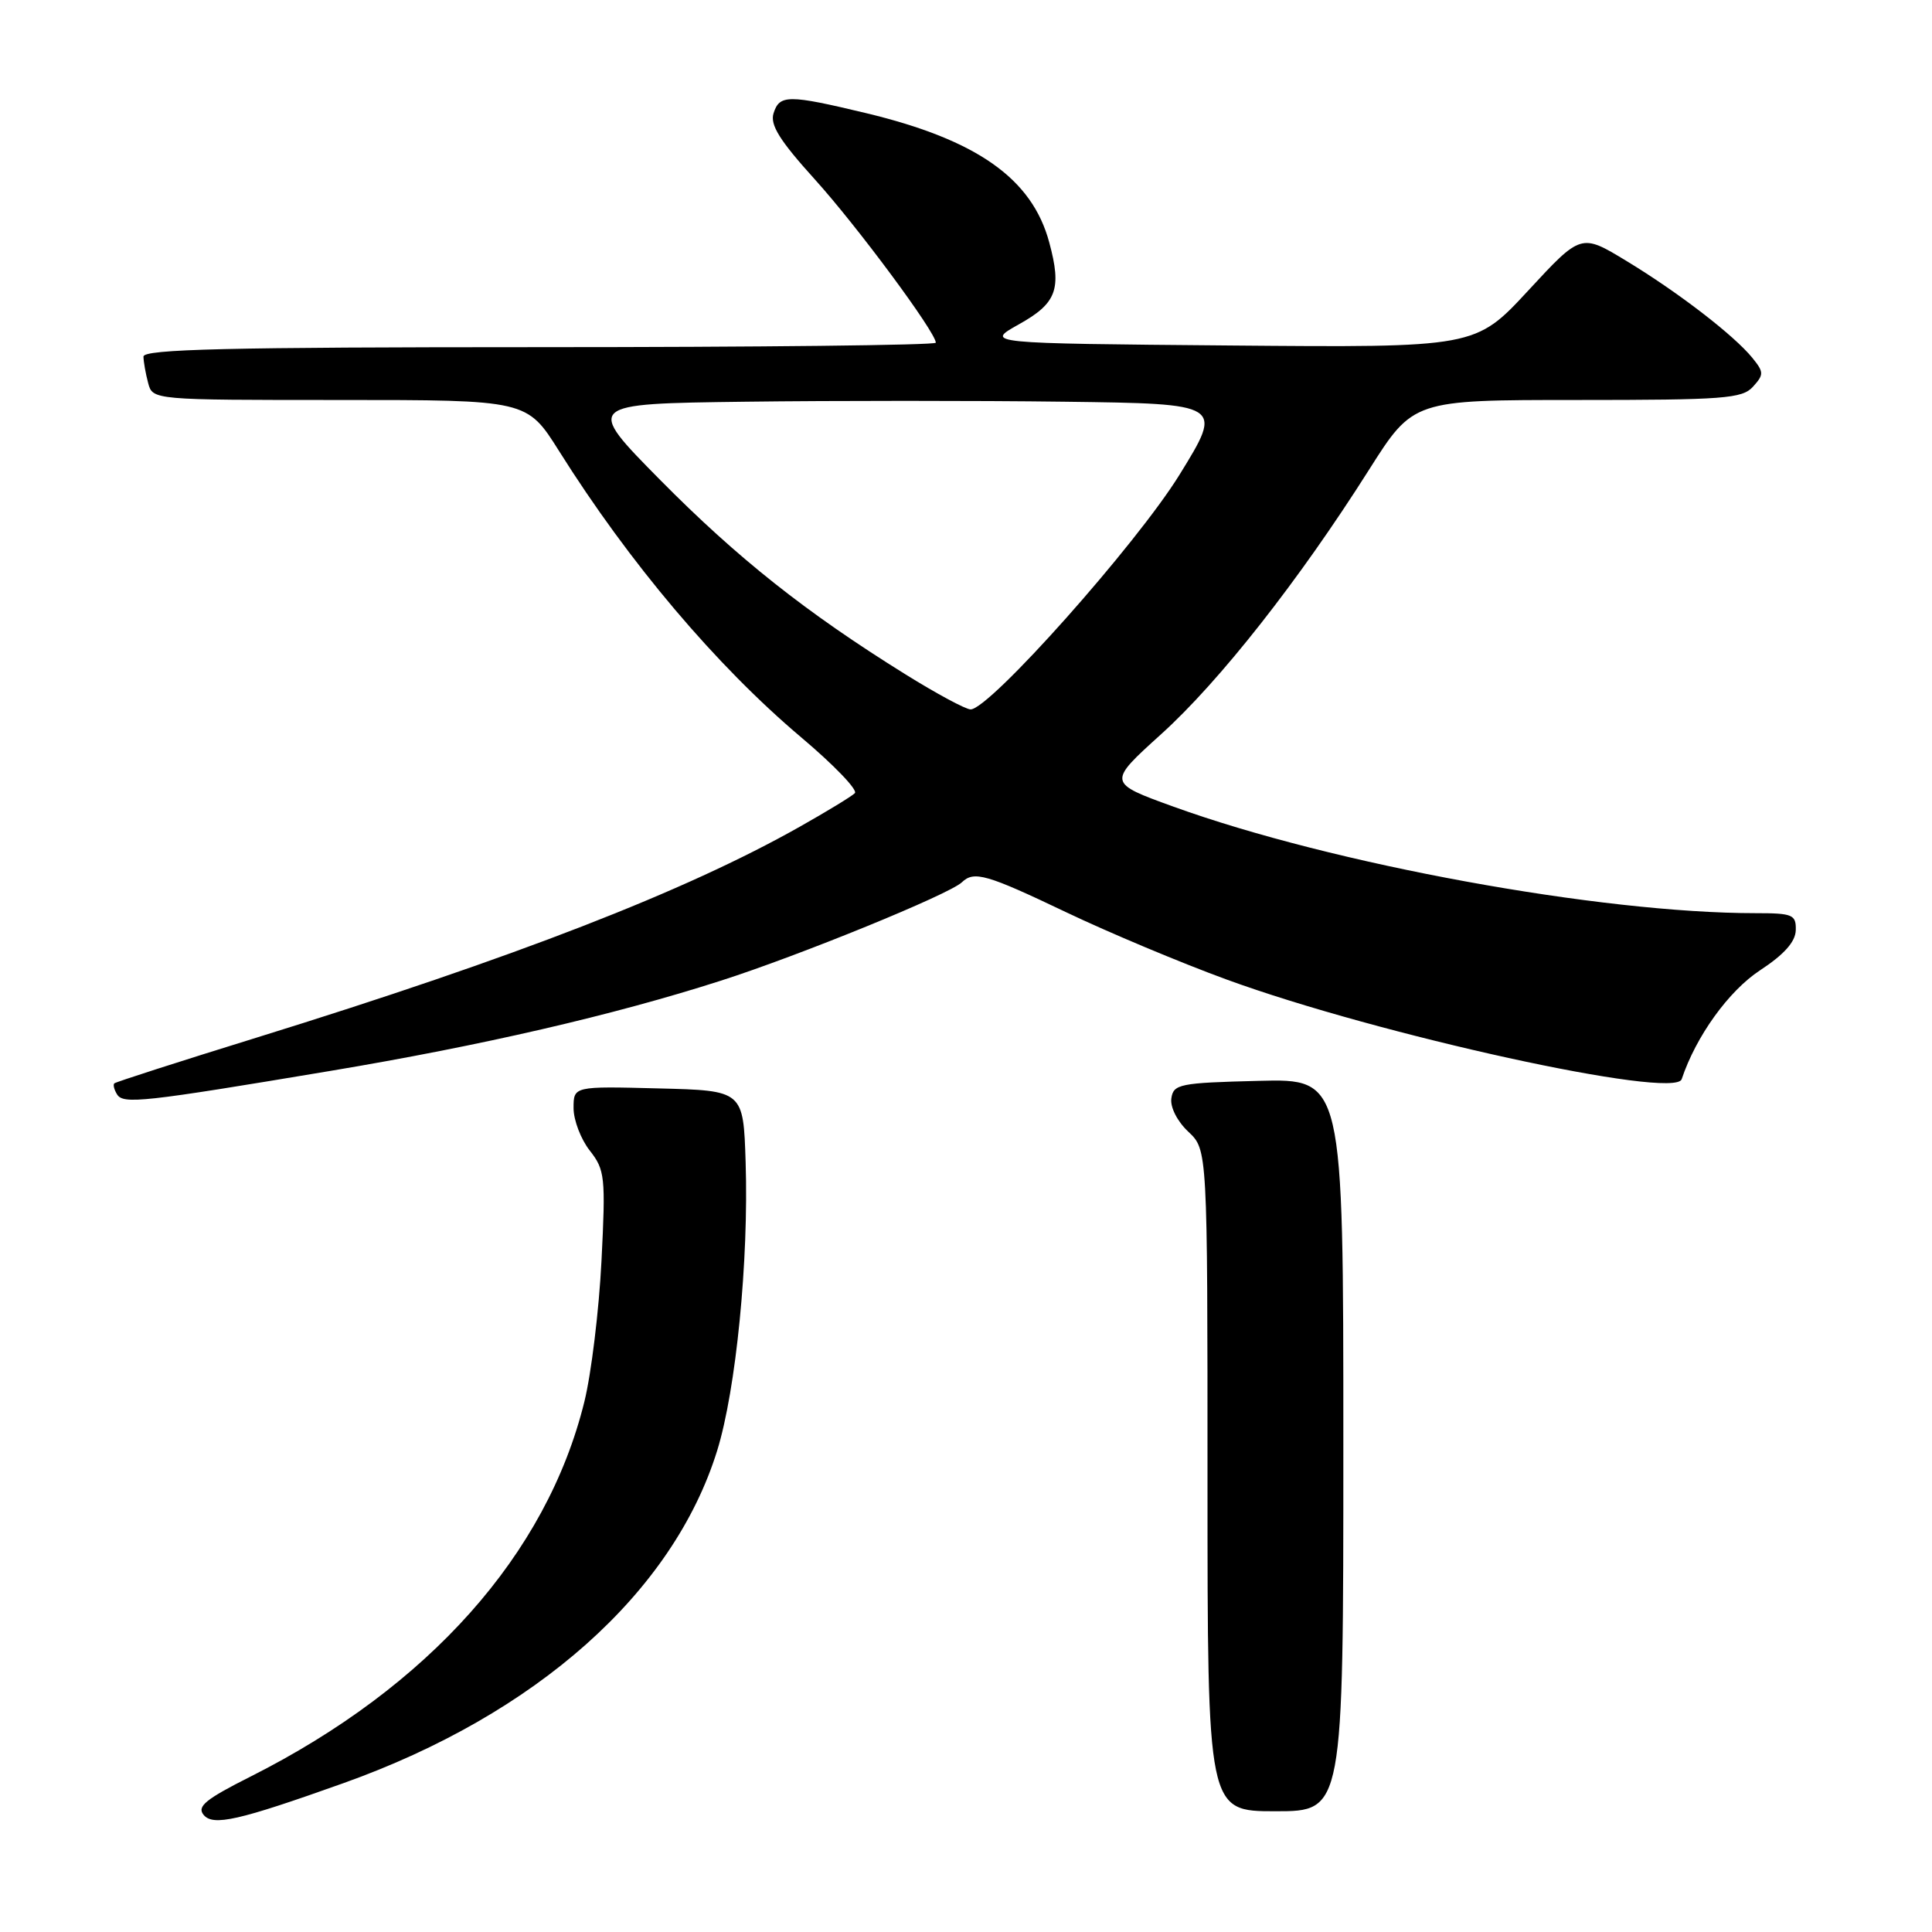 <?xml version="1.0" encoding="UTF-8" standalone="no"?>
<!DOCTYPE svg PUBLIC "-//W3C//DTD SVG 1.1//EN" "http://www.w3.org/Graphics/SVG/1.1/DTD/svg11.dtd" >
<svg xmlns="http://www.w3.org/2000/svg" xmlns:xlink="http://www.w3.org/1999/xlink" version="1.1" viewBox="0 0 256 256">
 <g >
 <path fill="currentColor"
d=" M 45.50 236.28 C 71.06 227.16 89.19 211.03 95.03 192.21 C 97.53 184.14 99.22 167.02 98.80 154.00 C 98.50 144.50 98.50 144.50 87.25 144.22 C 76.00 143.93 76.00 143.93 76.00 146.83 C 76.00 148.43 76.97 150.96 78.15 152.46 C 80.16 155.02 80.26 155.95 79.70 167.08 C 79.37 173.62 78.35 182.02 77.43 185.74 C 72.45 205.96 56.81 223.52 33.17 235.42 C 27.25 238.40 26.06 239.37 26.98 240.48 C 28.24 242.00 31.59 241.24 45.50 236.28 Z  M 178.00 191.47 C 178.00 142.93 178.00 142.93 166.75 143.22 C 156.30 143.48 155.48 143.65 155.21 145.54 C 155.04 146.71 156.00 148.59 157.46 149.96 C 160.00 152.35 160.00 152.35 160.00 196.17 C 160.00 240.00 160.00 240.00 169.00 240.00 C 178.00 240.00 178.00 240.00 178.00 191.47 Z  M 43.78 141.90 C 63.76 138.56 81.30 134.51 95.50 129.95 C 105.91 126.62 125.80 118.50 127.45 116.91 C 129.06 115.36 130.72 115.84 141.28 120.88 C 146.90 123.56 156.45 127.57 162.50 129.78 C 182.65 137.15 221.92 145.75 222.83 143.00 C 224.72 137.33 229.05 131.31 233.20 128.58 C 236.42 126.47 237.91 124.79 237.95 123.25 C 238.00 121.19 237.55 121.00 232.61 121.00 C 212.03 121.00 176.58 114.51 155.53 106.90 C 146.74 103.72 146.74 103.72 153.86 97.28 C 161.58 90.31 172.14 76.88 181.40 62.25 C 187.26 53.00 187.26 53.00 208.97 53.00 C 228.43 53.00 230.86 52.82 232.28 51.24 C 233.74 49.63 233.73 49.31 232.19 47.41 C 229.73 44.40 222.38 38.74 215.50 34.57 C 209.50 30.93 209.50 30.93 202.50 38.50 C 195.50 46.06 195.50 46.06 163.00 45.78 C 130.50 45.50 130.50 45.50 135.00 42.98 C 140.02 40.18 140.71 38.33 139.03 32.12 C 136.76 23.67 129.46 18.52 114.76 14.99 C 104.44 12.52 103.29 12.52 102.50 15.01 C 102.01 16.54 103.32 18.63 107.96 23.76 C 113.57 29.96 124.00 44.04 124.00 45.41 C 124.00 45.74 100.38 46.00 71.50 46.00 C 30.16 46.00 19.00 46.27 19.01 47.25 C 19.02 47.94 19.30 49.51 19.63 50.75 C 20.23 53.00 20.23 53.00 45.03 53.00 C 69.82 53.00 69.82 53.00 74.07 59.75 C 83.40 74.60 94.91 88.20 106.17 97.71 C 110.50 101.36 113.70 104.69 113.27 105.10 C 112.85 105.52 109.58 107.51 106.00 109.53 C 90.82 118.11 68.28 126.86 34.00 137.49 C 23.82 140.64 15.34 143.37 15.15 143.55 C 14.96 143.72 15.12 144.38 15.51 145.01 C 16.33 146.34 18.91 146.06 43.78 141.90 Z  M 119.97 89.35 C 106.80 81.16 97.75 73.98 87.50 63.62 C 77.51 53.50 77.51 53.50 98.75 53.23 C 110.44 53.08 129.47 53.08 141.05 53.23 C 162.09 53.50 162.09 53.50 156.30 62.89 C 150.60 72.12 131.13 94.00 128.61 94.00 C 127.97 94.00 124.08 91.91 119.97 89.35 Z "/>
</g>
</svg>